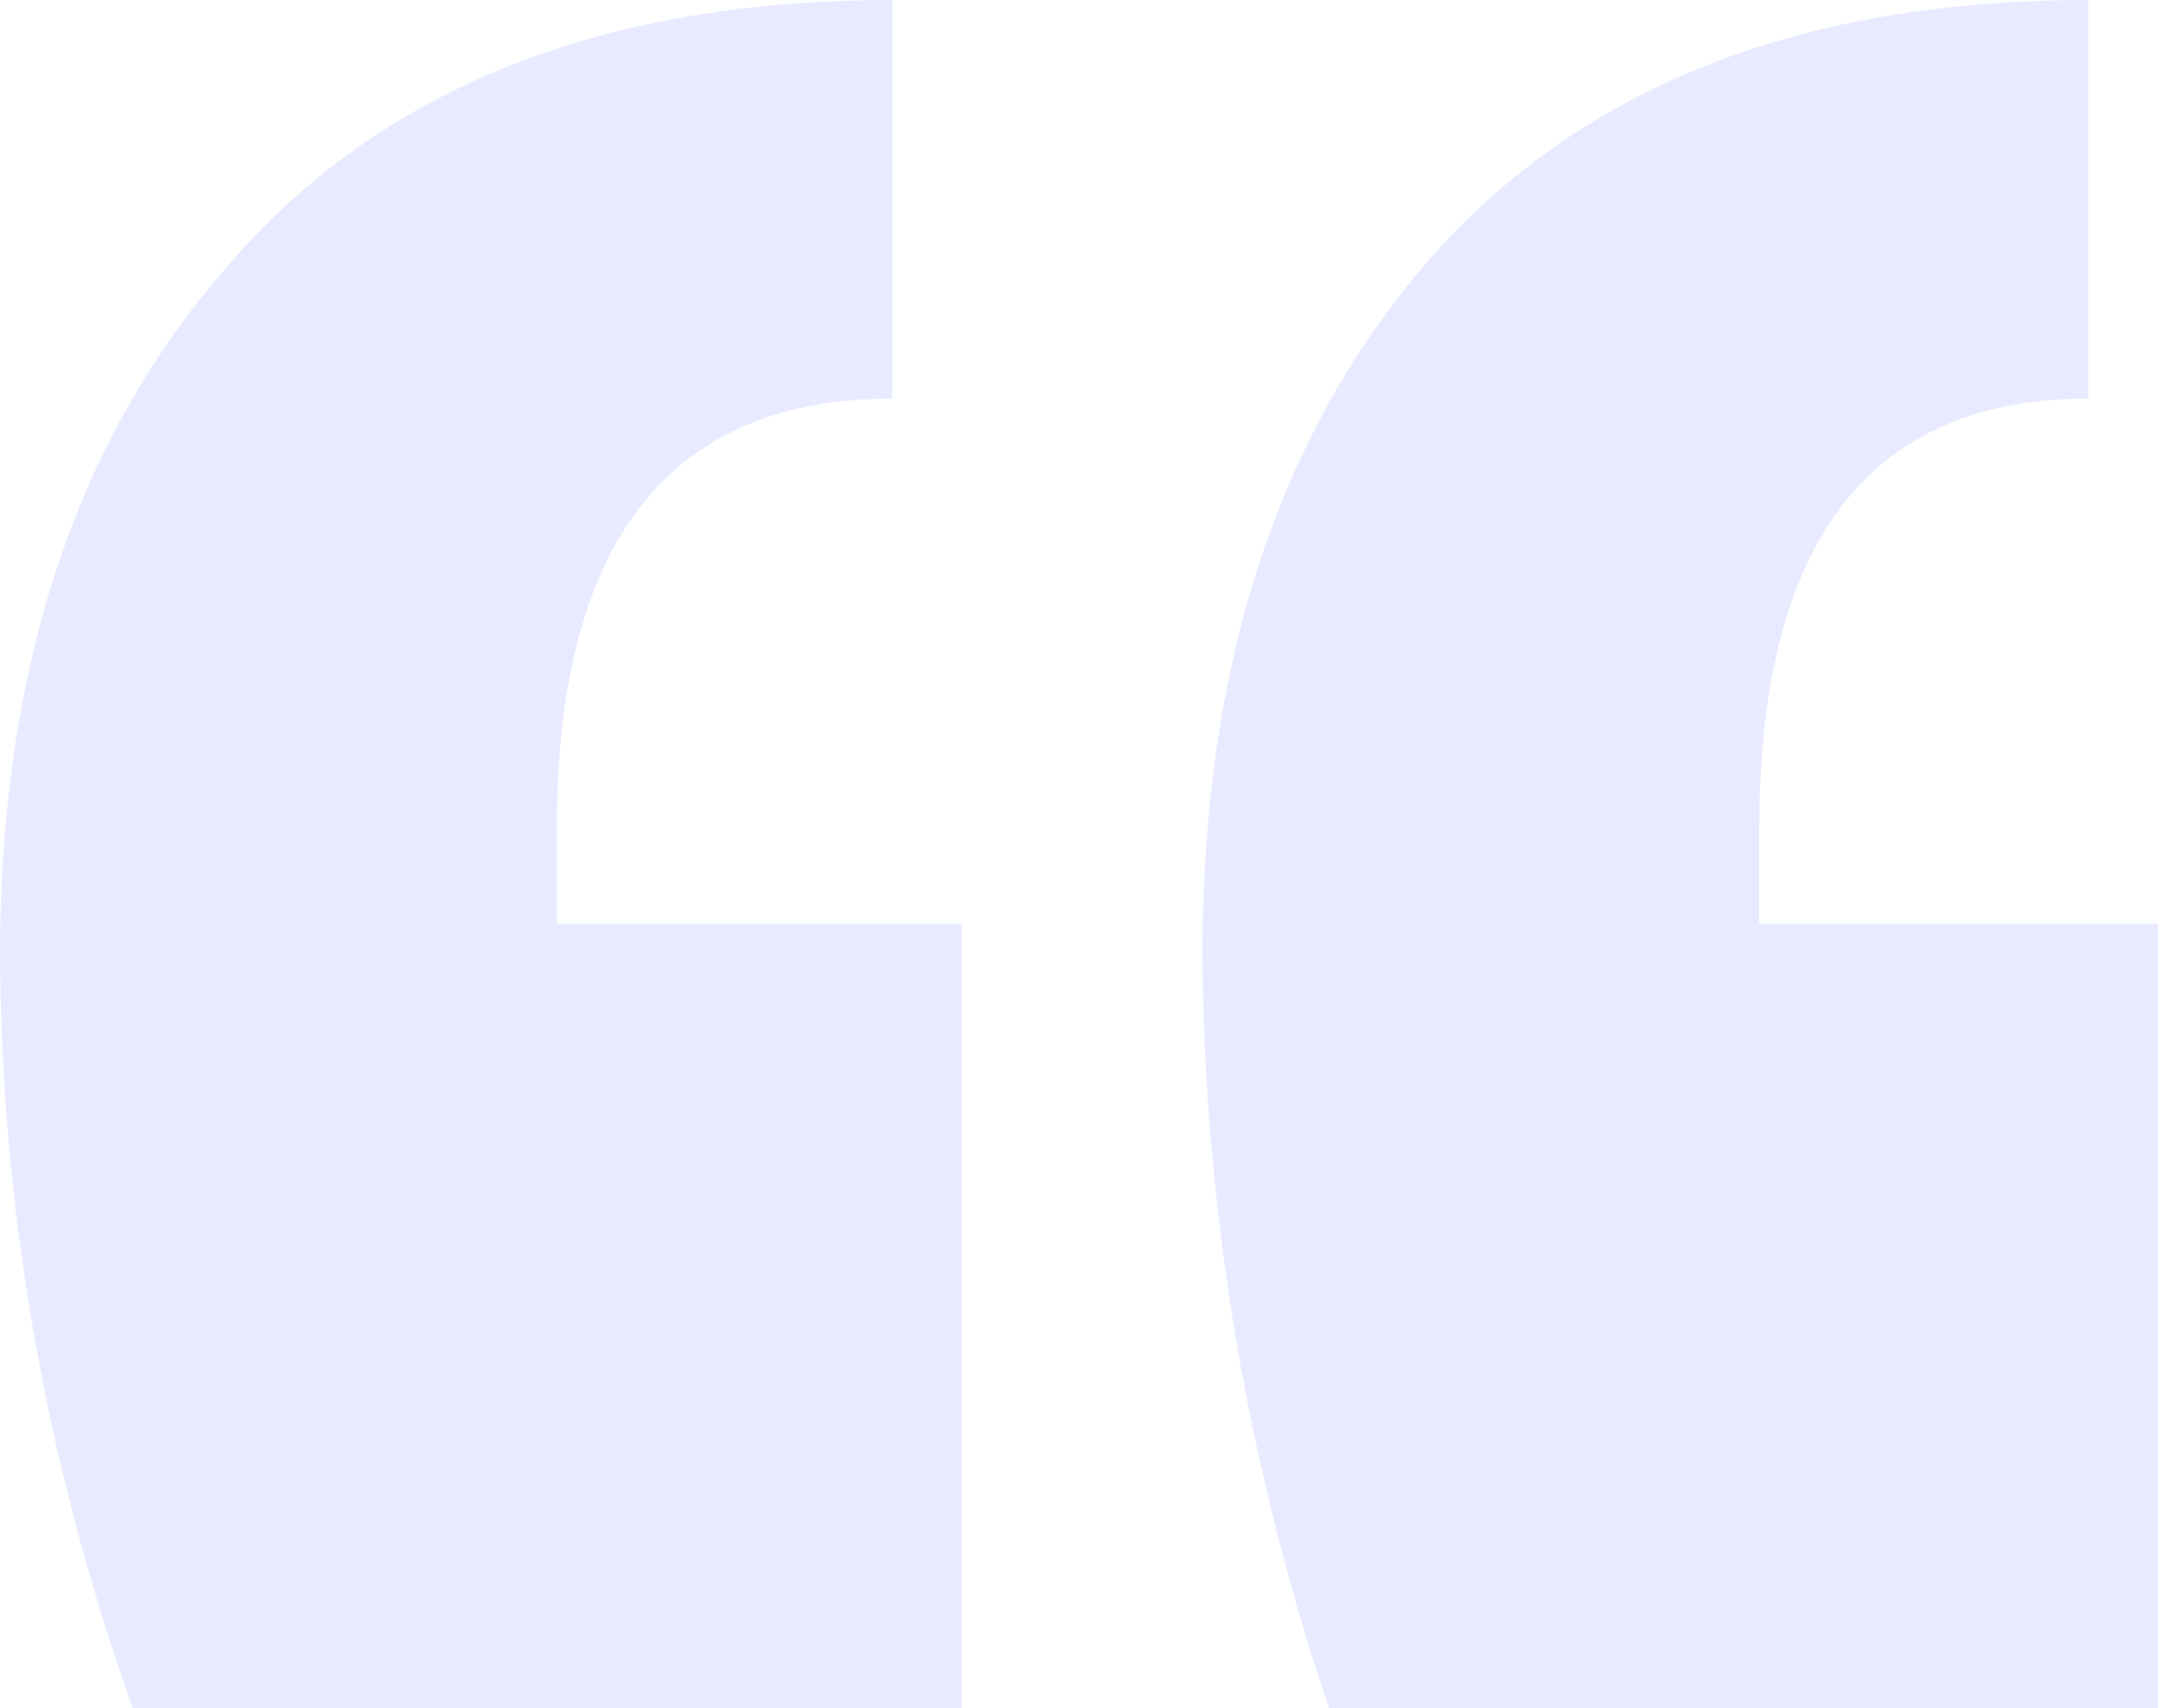 <svg xmlns="http://www.w3.org/2000/svg" width="71.61" height="56.7" viewBox="0 0 71.61 56.7">
  <path id="Path_13781" data-name="Path 13781" d="M575.038,377.88a75.278,75.278,0,0,1-4.41-24.99q0-14.28,7.56-22.89,7.56-8.82,22.05-8.82v13.23q-11.13,0-11.13,14.28v3.15h13.44v26.04Zm39.69,0a79.972,79.972,0,0,1-4.2-24.99q0-14.28,7.35-22.89,7.56-8.82,22.05-8.82v13.23q-10.92,0-10.92,14.28v3.15h13.23v26.04Z" transform="translate(-570.628 -321.18)" fill="rgba(46,81,255,0.11)"/>
</svg>
